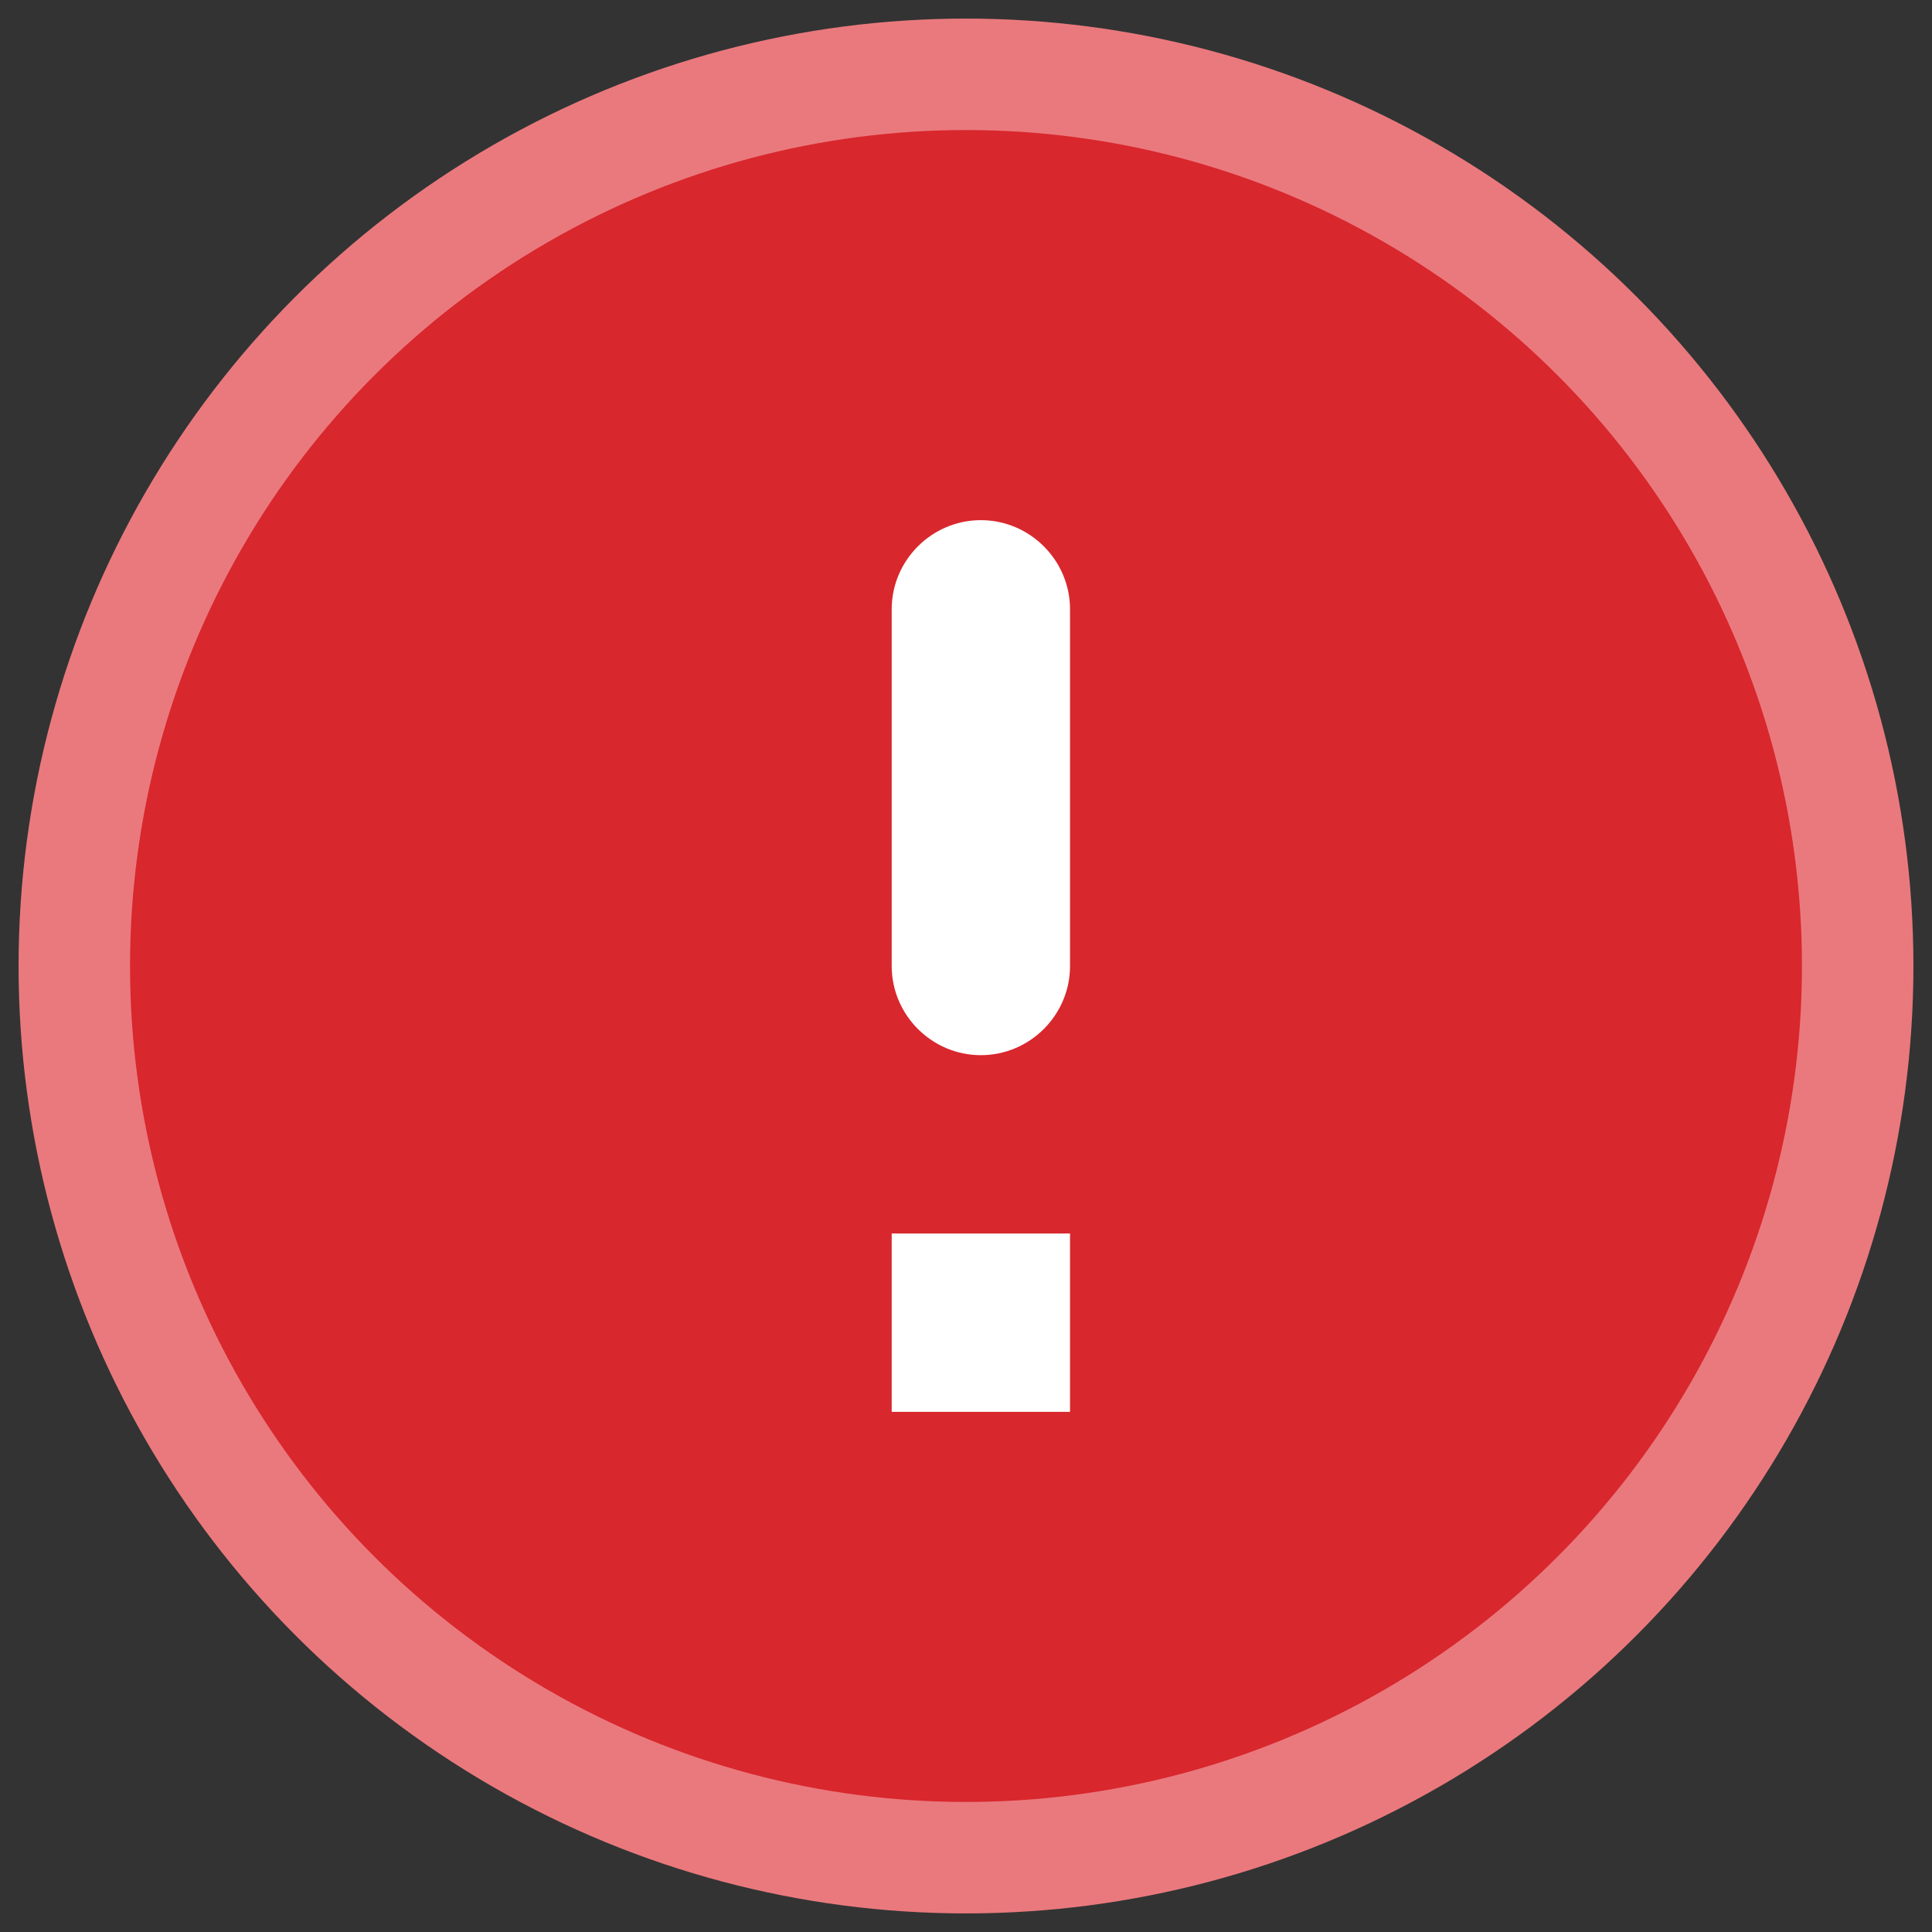 <svg width="52" height="52" viewBox="0 0 52 52" fill="none" xmlns="http://www.w3.org/2000/svg">
<rect x="0" y="0" width="52" height="52" fill="#333333" stroke="none"/>
<circle cx="26" cy="26" r="24" fill="#D8272D" stroke="#EA797D" stroke-width="3"/>
<path d="M28.8 16.4C28.8 15.08 27.72 14 26.4 14C25.08 14 24 15.08 24 16.4V26C24 27.32 25.08 28.4 26.4 28.4C27.72 28.4 28.8 27.32 28.8 26V16.4Z" fill="white"/>
<path d="M24 38H28.8V33.2H24V38Z" fill="white"/>
</svg>
